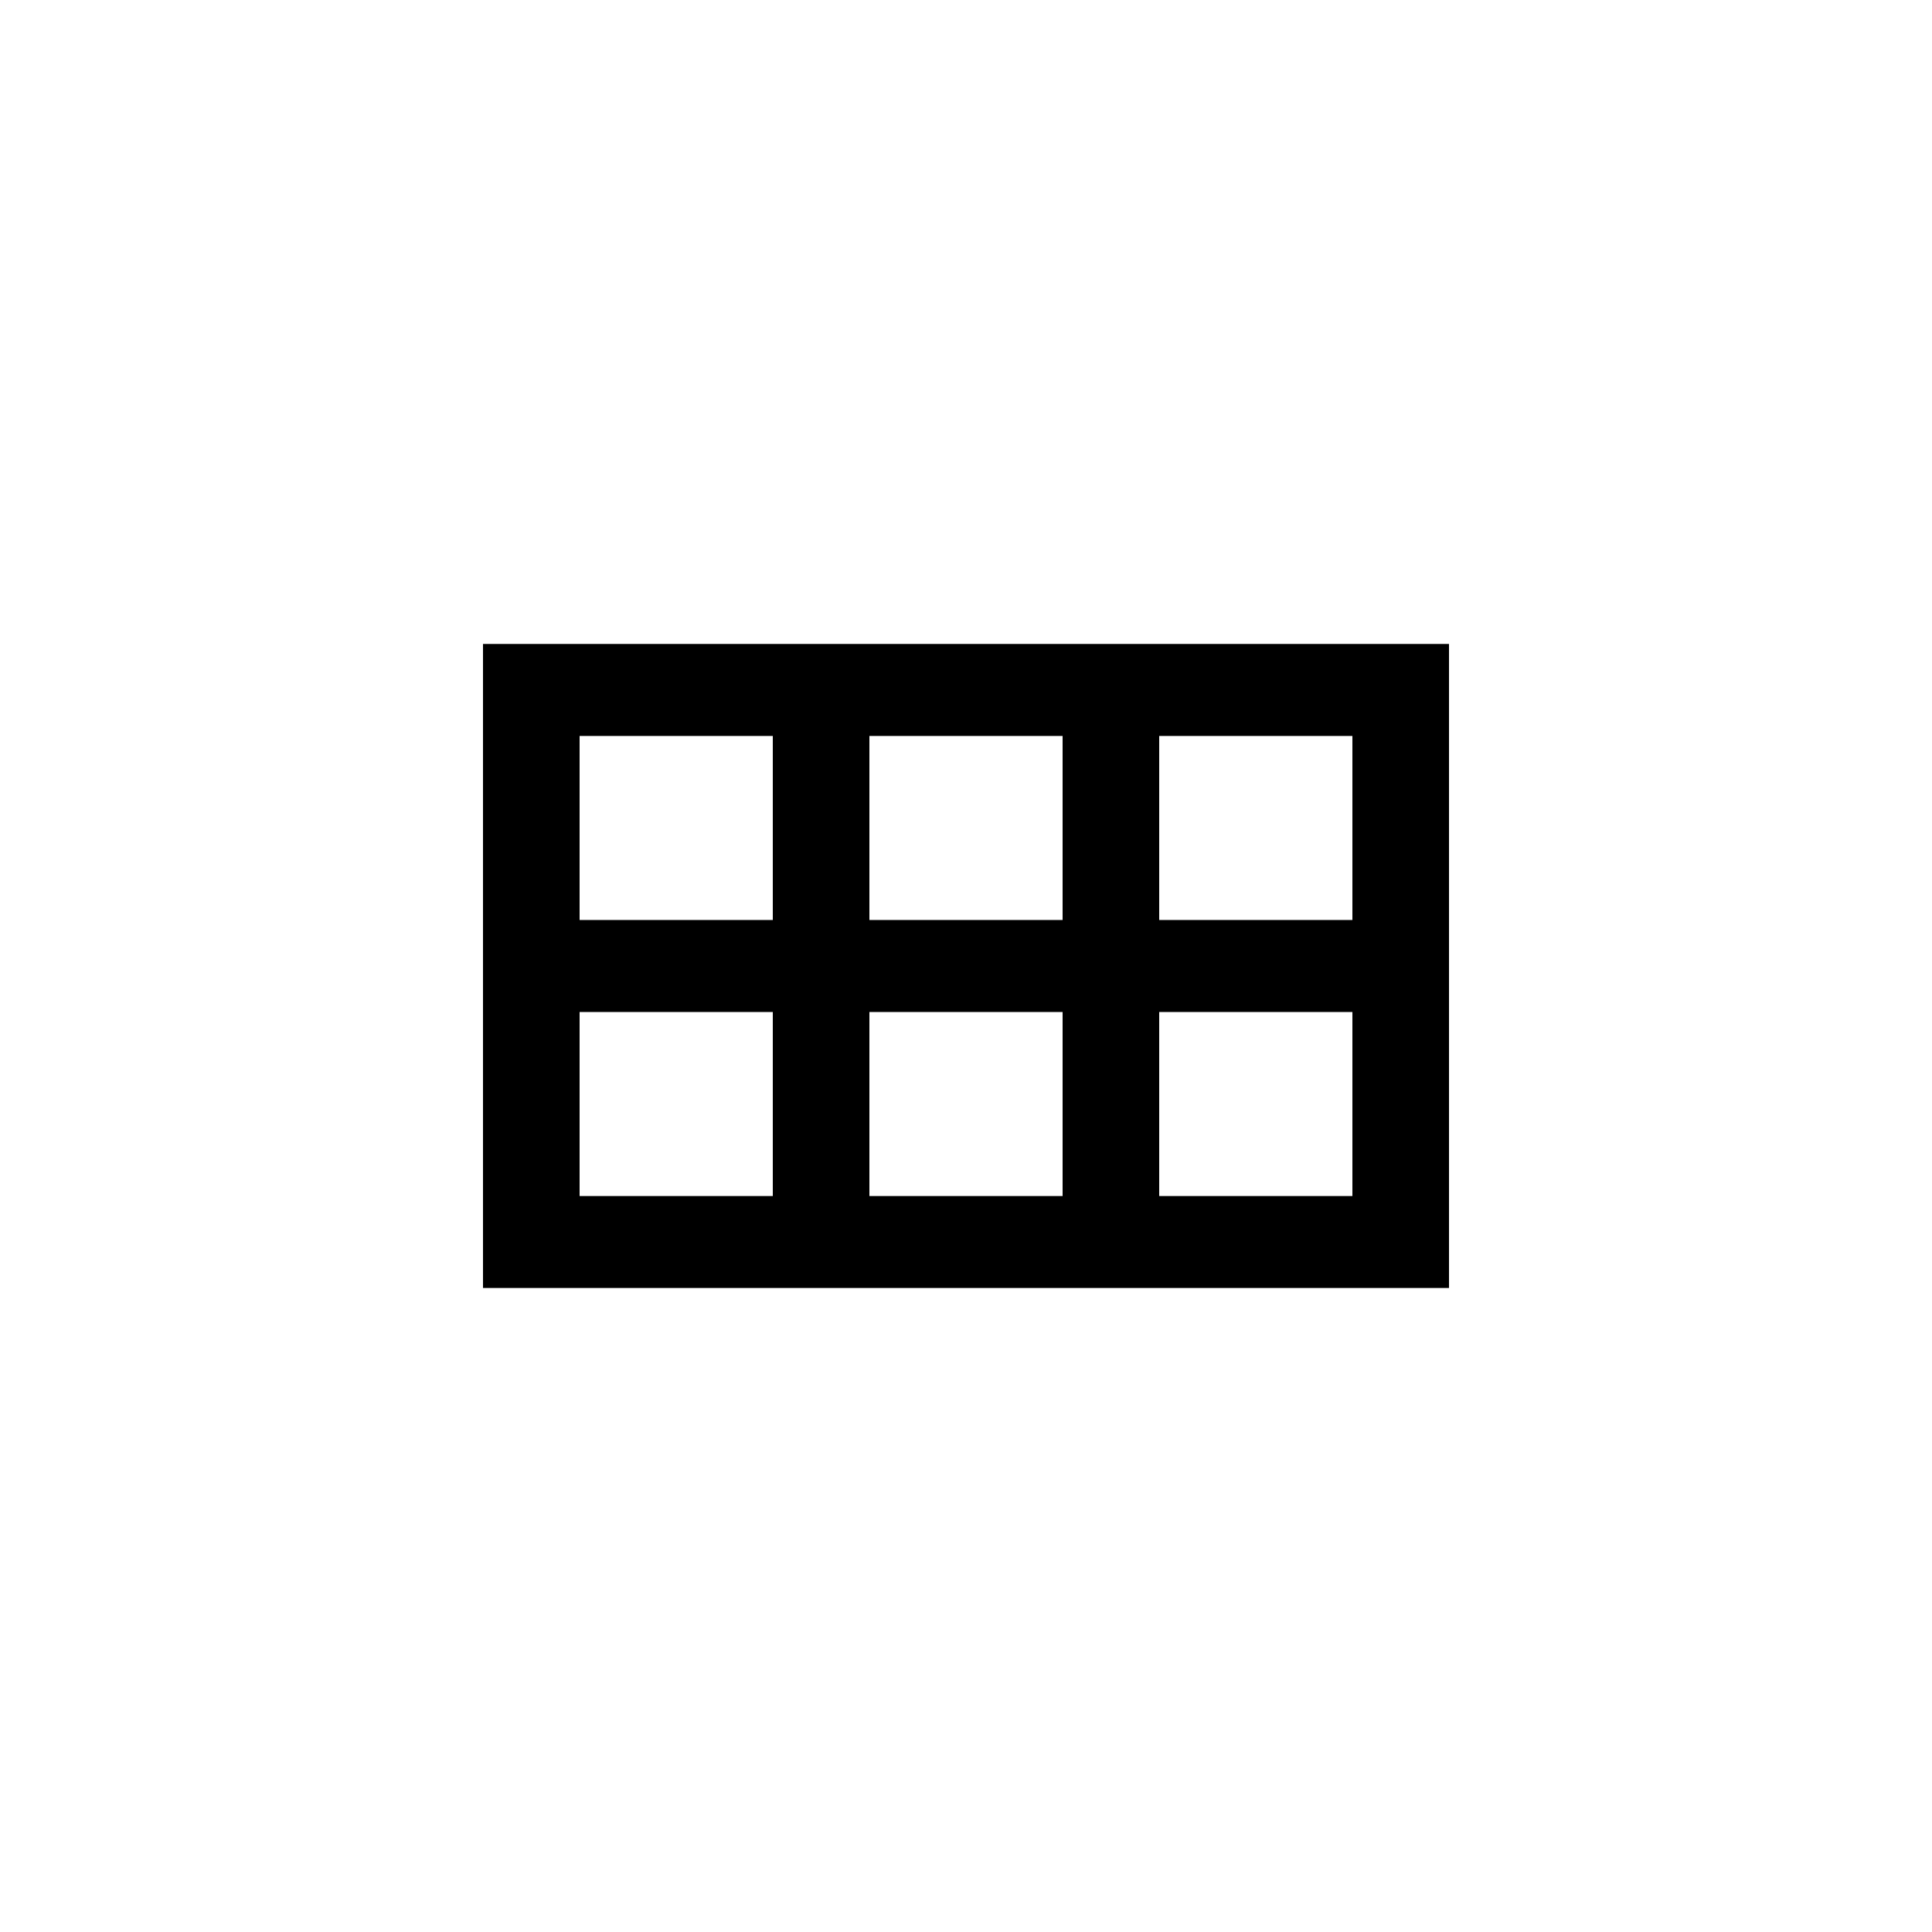 <!-- Generated by IcoMoon.io -->
<svg version="1.1" xmlns="http://www.w3.org/2000/svg" width="32" height="32" viewBox="0 0 32 32">
<title>overview</title>
<path d="M8 21.333h16v-10.667h-16v10.667zM9.6 19.81v-3.048h3.2v3.048h-3.2zM9.6 15.238v-3.048h3.2v3.048h-3.2zM14.4 19.81v-3.048h3.2v3.048h-3.2zM14.4 15.238v-3.048h3.2v3.048h-3.2zM19.2 19.81v-3.048h3.2v3.048h-3.2zM19.2 15.238v-3.048h3.2v3.048h-3.2z"></path>
</svg>
